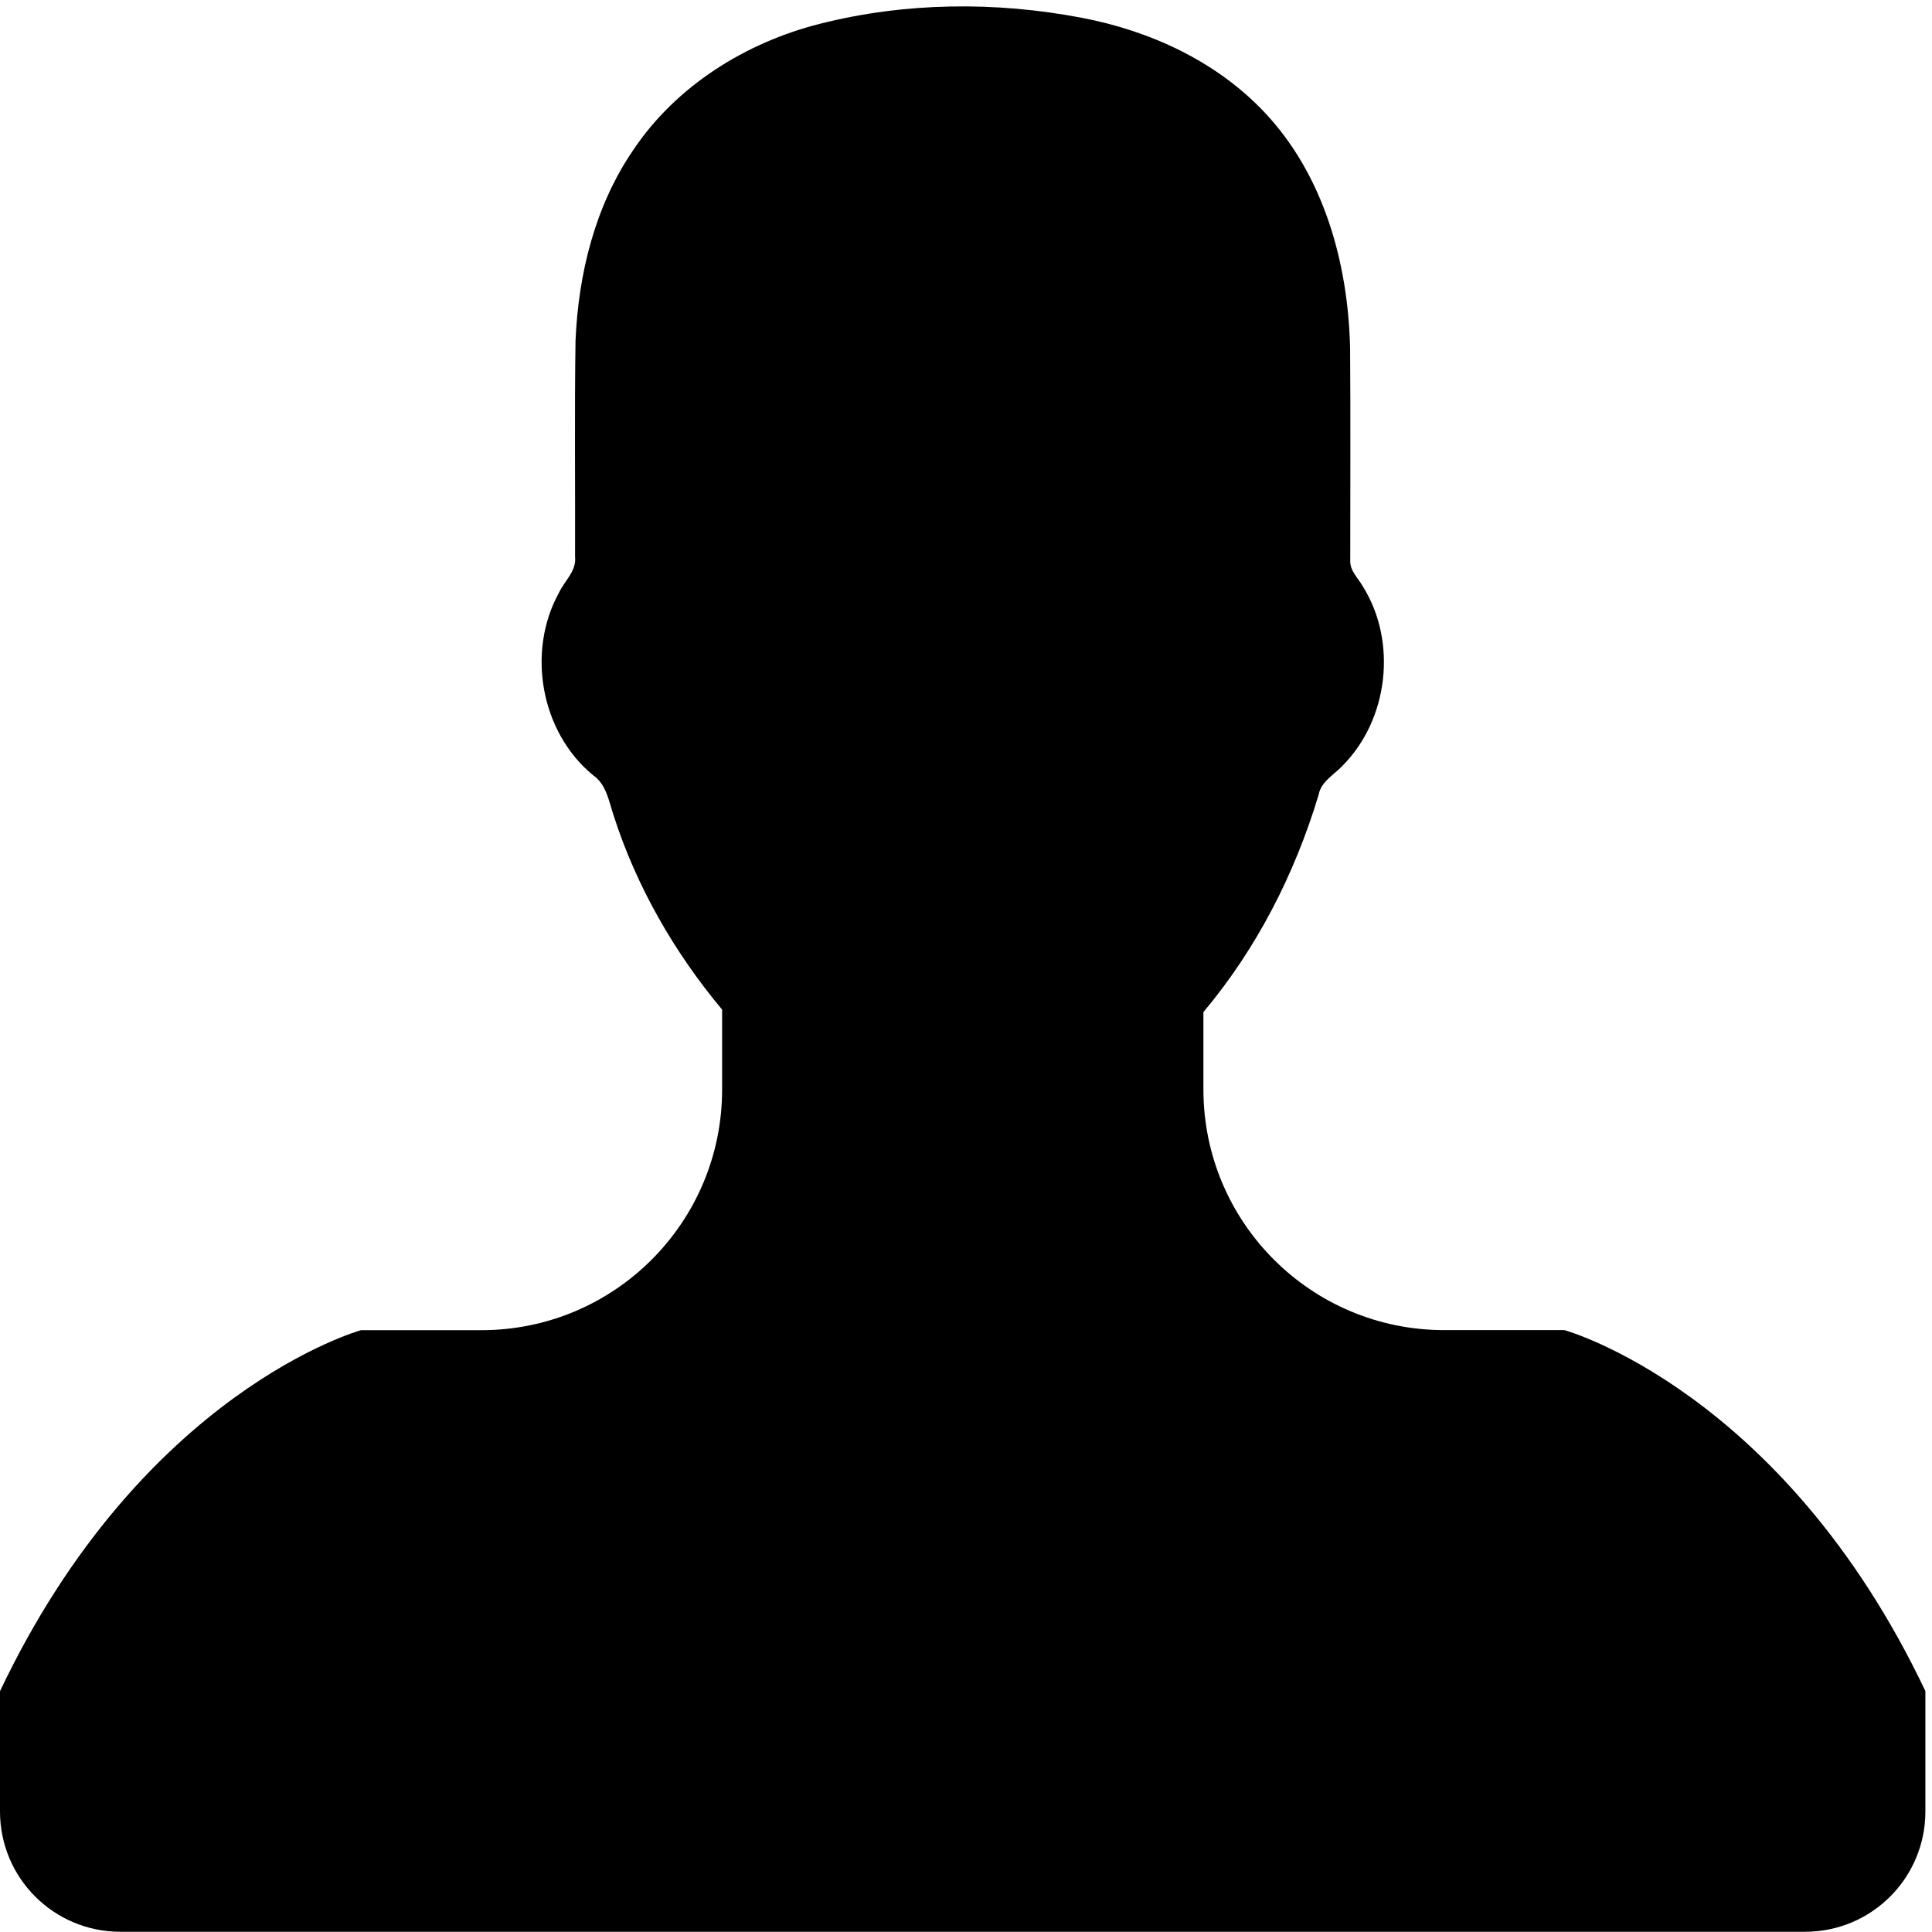 <?xml version="1.0" encoding="UTF-8" standalone="no"?>
<!-- Generator: Adobe Illustrator 16.0.0, SVG Export Plug-In . SVG Version: 6.00 Build 0)  -->

<svg
   xmlns:dc="http://purl.org/dc/elements/1.1/"
   xmlns:cc="http://creativecommons.org/ns#"
   xmlns:rdf="http://www.w3.org/1999/02/22-rdf-syntax-ns#"
   xmlns:svg="http://www.w3.org/2000/svg"
   xmlns="http://www.w3.org/2000/svg"
   xmlns:sodipodi="http://sodipodi.sourceforge.net/DTD/sodipodi-0.dtd"
   xmlns:inkscape="http://www.inkscape.org/namespaces/inkscape"
   version="1.1"
   id="Layer_1"
   x="0px"
   y="0px"
   width="26"
   height="26"
   viewBox="0 0 26 26"
   enable-background="new 0 0 512 512"
   xml:space="preserve"
   inkscape:version="0.48.5 r10040"
   sodipodi:docname="o.svg"><defs
     id="defs3070" /><sodipodi:namedview
     pagecolor="#ffffff"
     bordercolor="#666666"
     borderopacity="1"
     objecttolerance="10"
     gridtolerance="10"
     guidetolerance="10"
     inkscape:pageopacity="0"
     inkscape:pageshadow="2"
     inkscape:window-width="1920"
     inkscape:window-height="1156"
     id="namedview3068"
     showgrid="false"
     inkscape:zoom="20.85965"
     inkscape:cx="21.244731"
     inkscape:cy="8.2098613"
     inkscape:window-x="0"
     inkscape:window-y="29"
     inkscape:window-maximized="1"
     inkscape:current-layer="Layer_1" /><path
     d="m 21.053,17.9 h -1.619 c -1.789,0 -3.239,-1.45 -3.239,-3.239 v -1.041 c 0.716,-0.852 1.23,-1.859 1.55,-2.923 0.033,-0.18 0.206,-0.268 0.321,-0.391 C 18.685,9.685 18.807,8.639 18.342,7.894 18.279,7.781 18.165,7.683 18.171,7.543 c 0,-0.95 0.005,-1.901 -0.002,-2.85 C 18.145,3.548 17.817,2.356 17.014,1.508 16.365,0.822 15.475,0.414 14.556,0.239 13.395,0.018 12.181,0.029 11.031,0.321 10.035,0.573 9.098,1.156 8.52,2.022 8.007,2.773 7.783,3.687 7.745,4.587 c -0.014,0.966 -0.003,1.935 -0.006,2.904 0.022,0.194 -0.142,0.325 -0.217,0.486 -0.438,0.795 -0.245,1.877 0.459,2.455 0.179,0.123 0.212,0.348 0.277,0.542 0.307,0.957 0.816,1.842 1.46,2.613 v 1.075 c 0,1.789 -1.45,3.239 -3.239,3.239 H 4.858 c 0,0 -2.935,0.81 -4.858,4.858 v 1.619 C 0,25.273 0.724,25.997 1.619,25.997 H 24.292 c 0.895,0 1.619,-0.724 1.619,-1.619 V 22.758 c -1.923,-4.049 -4.858,-4.858 -4.858,-4.858 z"
     id="path3066"
     inkscape:connector-curvature="0" /></svg>